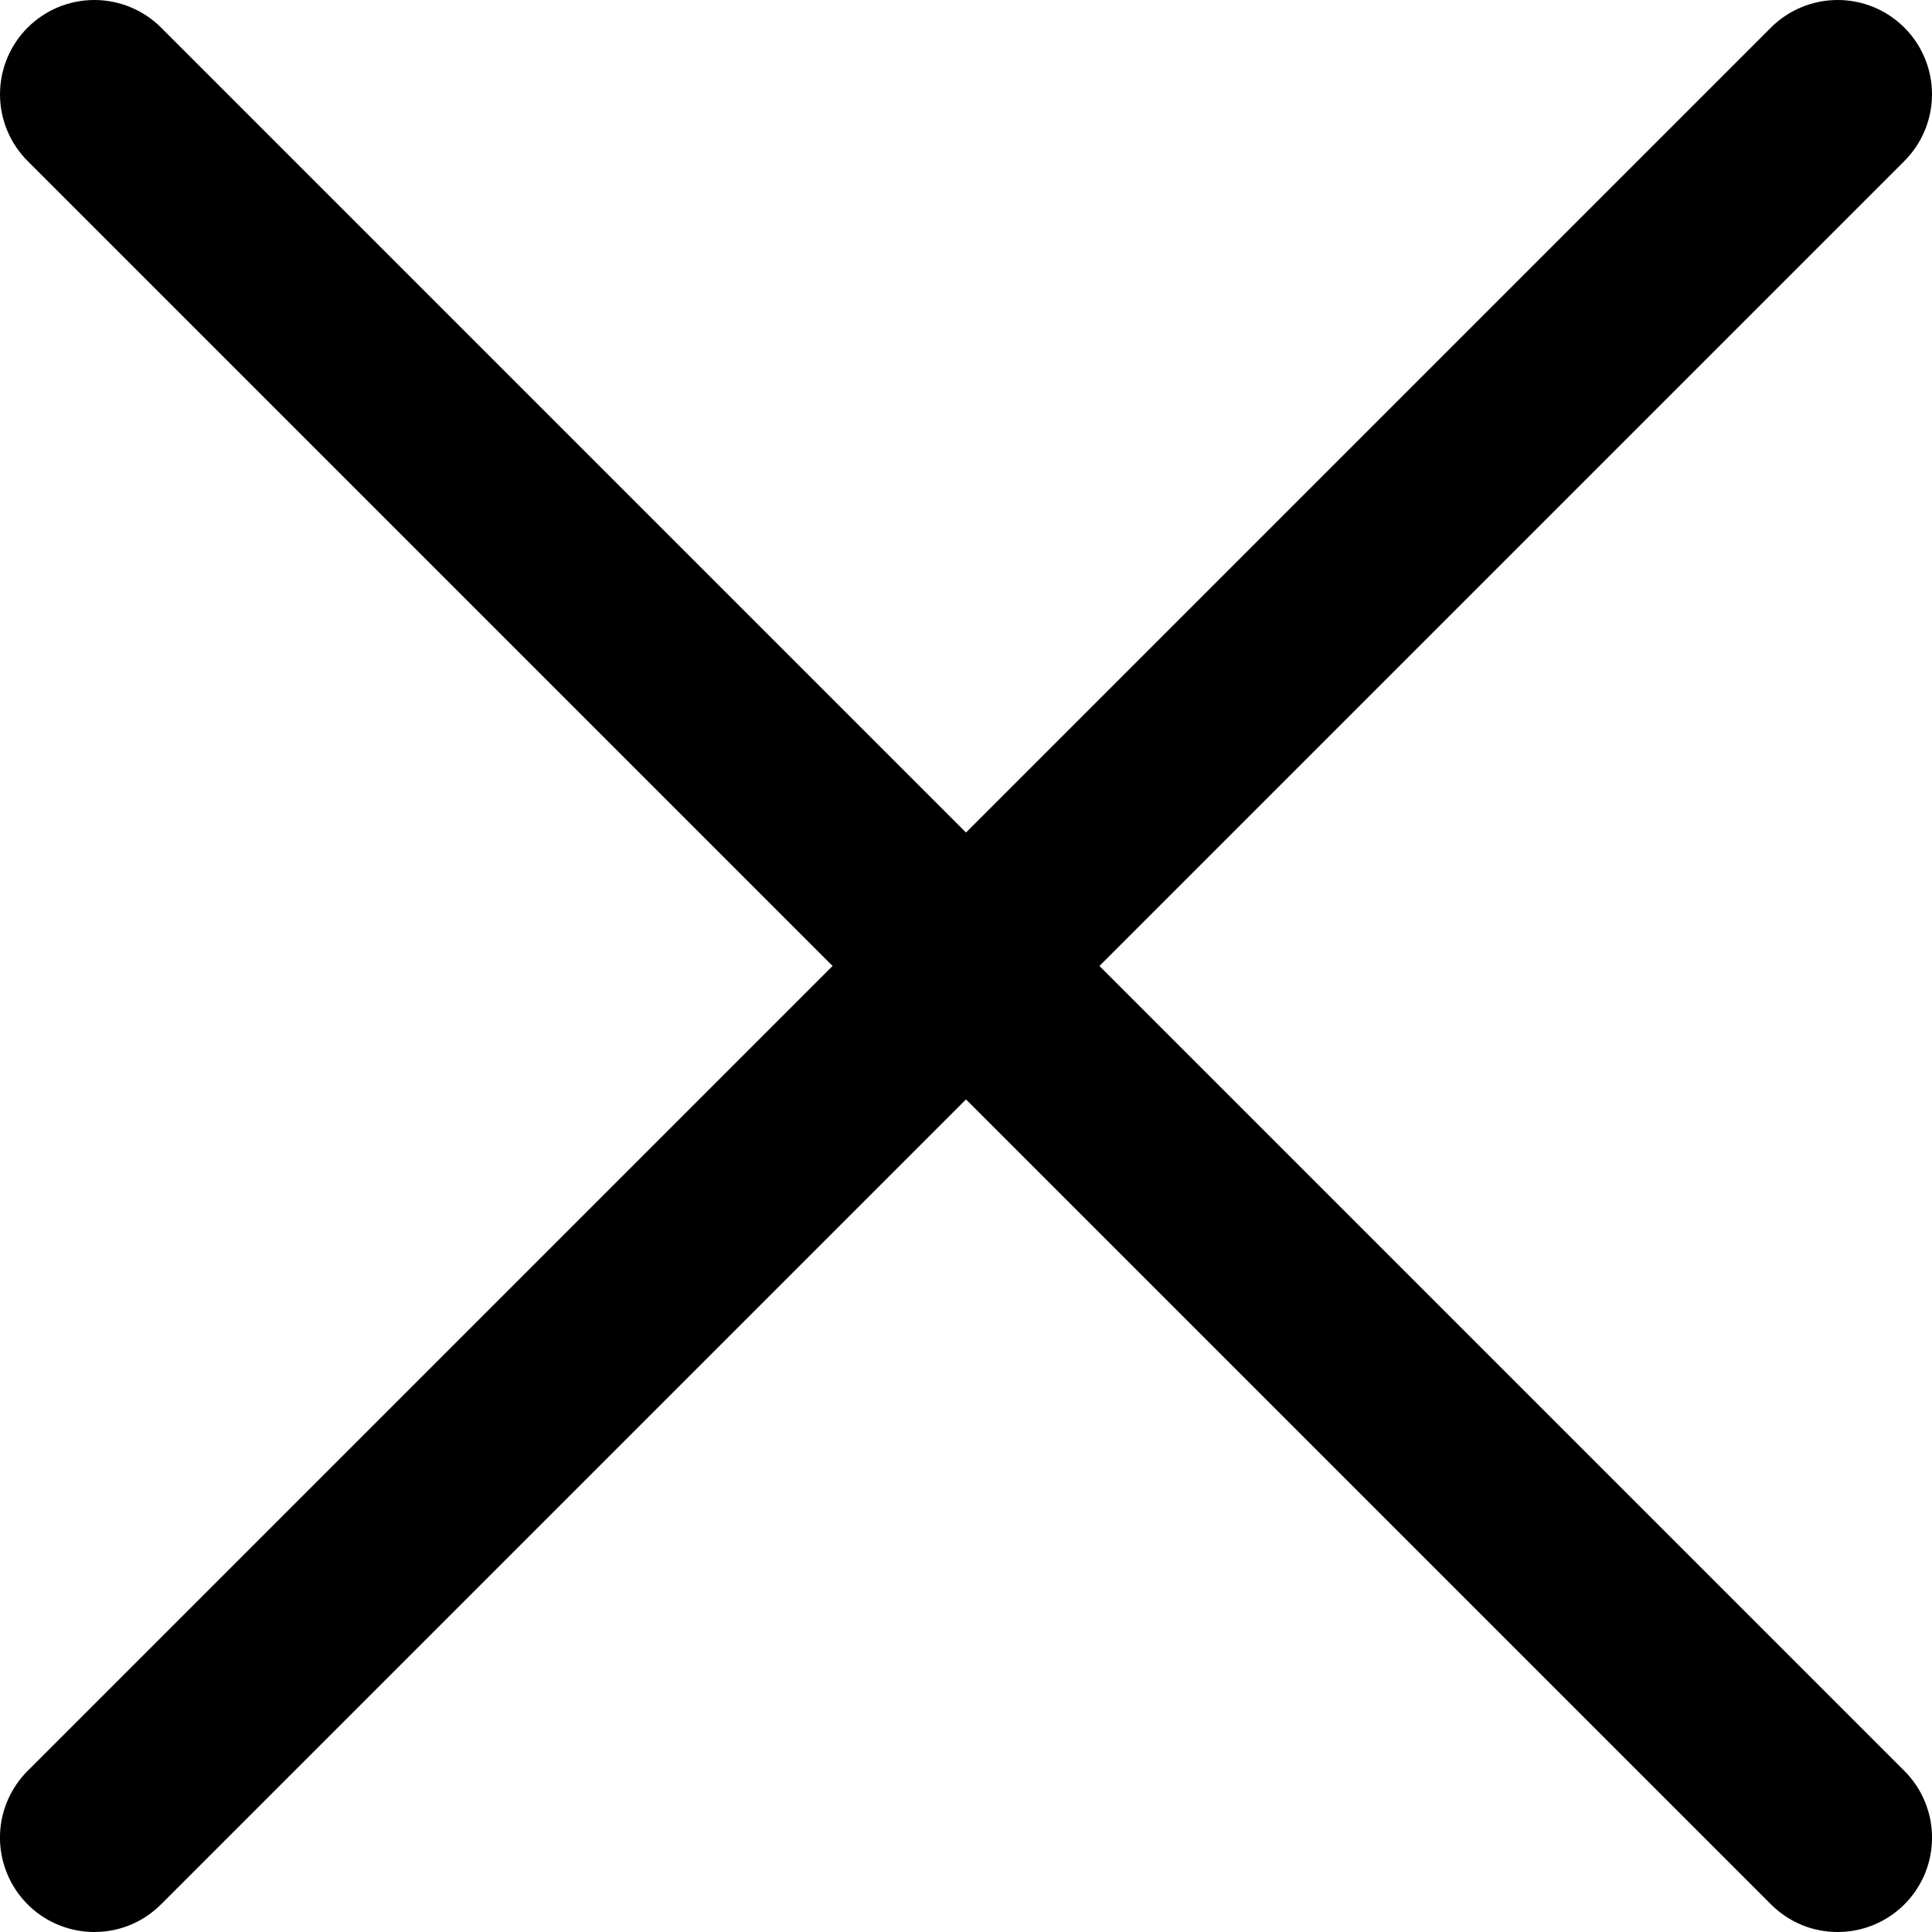 <svg width="22" height="22" viewBox="0 0 22 22" fill="none" xmlns="http://www.w3.org/2000/svg">
<path d="M1.074 22C0.862 22 0.654 21.937 0.477 21.819C0.301 21.701 0.163 21.533 0.082 21.337C0 21.14 -0.021 20.924 0.02 20.716C0.062 20.508 0.164 20.316 0.314 20.166L20.166 0.314C20.367 0.113 20.641 -0 20.926 -0C21.211 -0 21.484 0.113 21.685 0.314C21.887 0.516 22 0.789 22 1.074C22 1.359 21.887 1.632 21.685 1.834L1.834 21.685C1.734 21.785 1.616 21.864 1.485 21.919C1.355 21.973 1.215 22 1.074 22Z" fill="black"/>
<path d="M20.926 22C20.785 22 20.645 21.973 20.515 21.919C20.384 21.864 20.266 21.785 20.166 21.685L0.315 1.834C0.113 1.632 6.10352e-05 1.359 6.10352e-05 1.074C6.10352e-05 0.789 0.113 0.516 0.315 0.314C0.516 0.113 0.789 -0 1.074 -0C1.359 -0 1.633 0.113 1.834 0.314L21.686 20.166C21.836 20.316 21.938 20.508 21.98 20.716C22.021 20.924 22 21.14 21.919 21.337C21.837 21.533 21.7 21.701 21.523 21.819C21.346 21.937 21.139 22 20.926 22Z" fill="black"/>
</svg>
